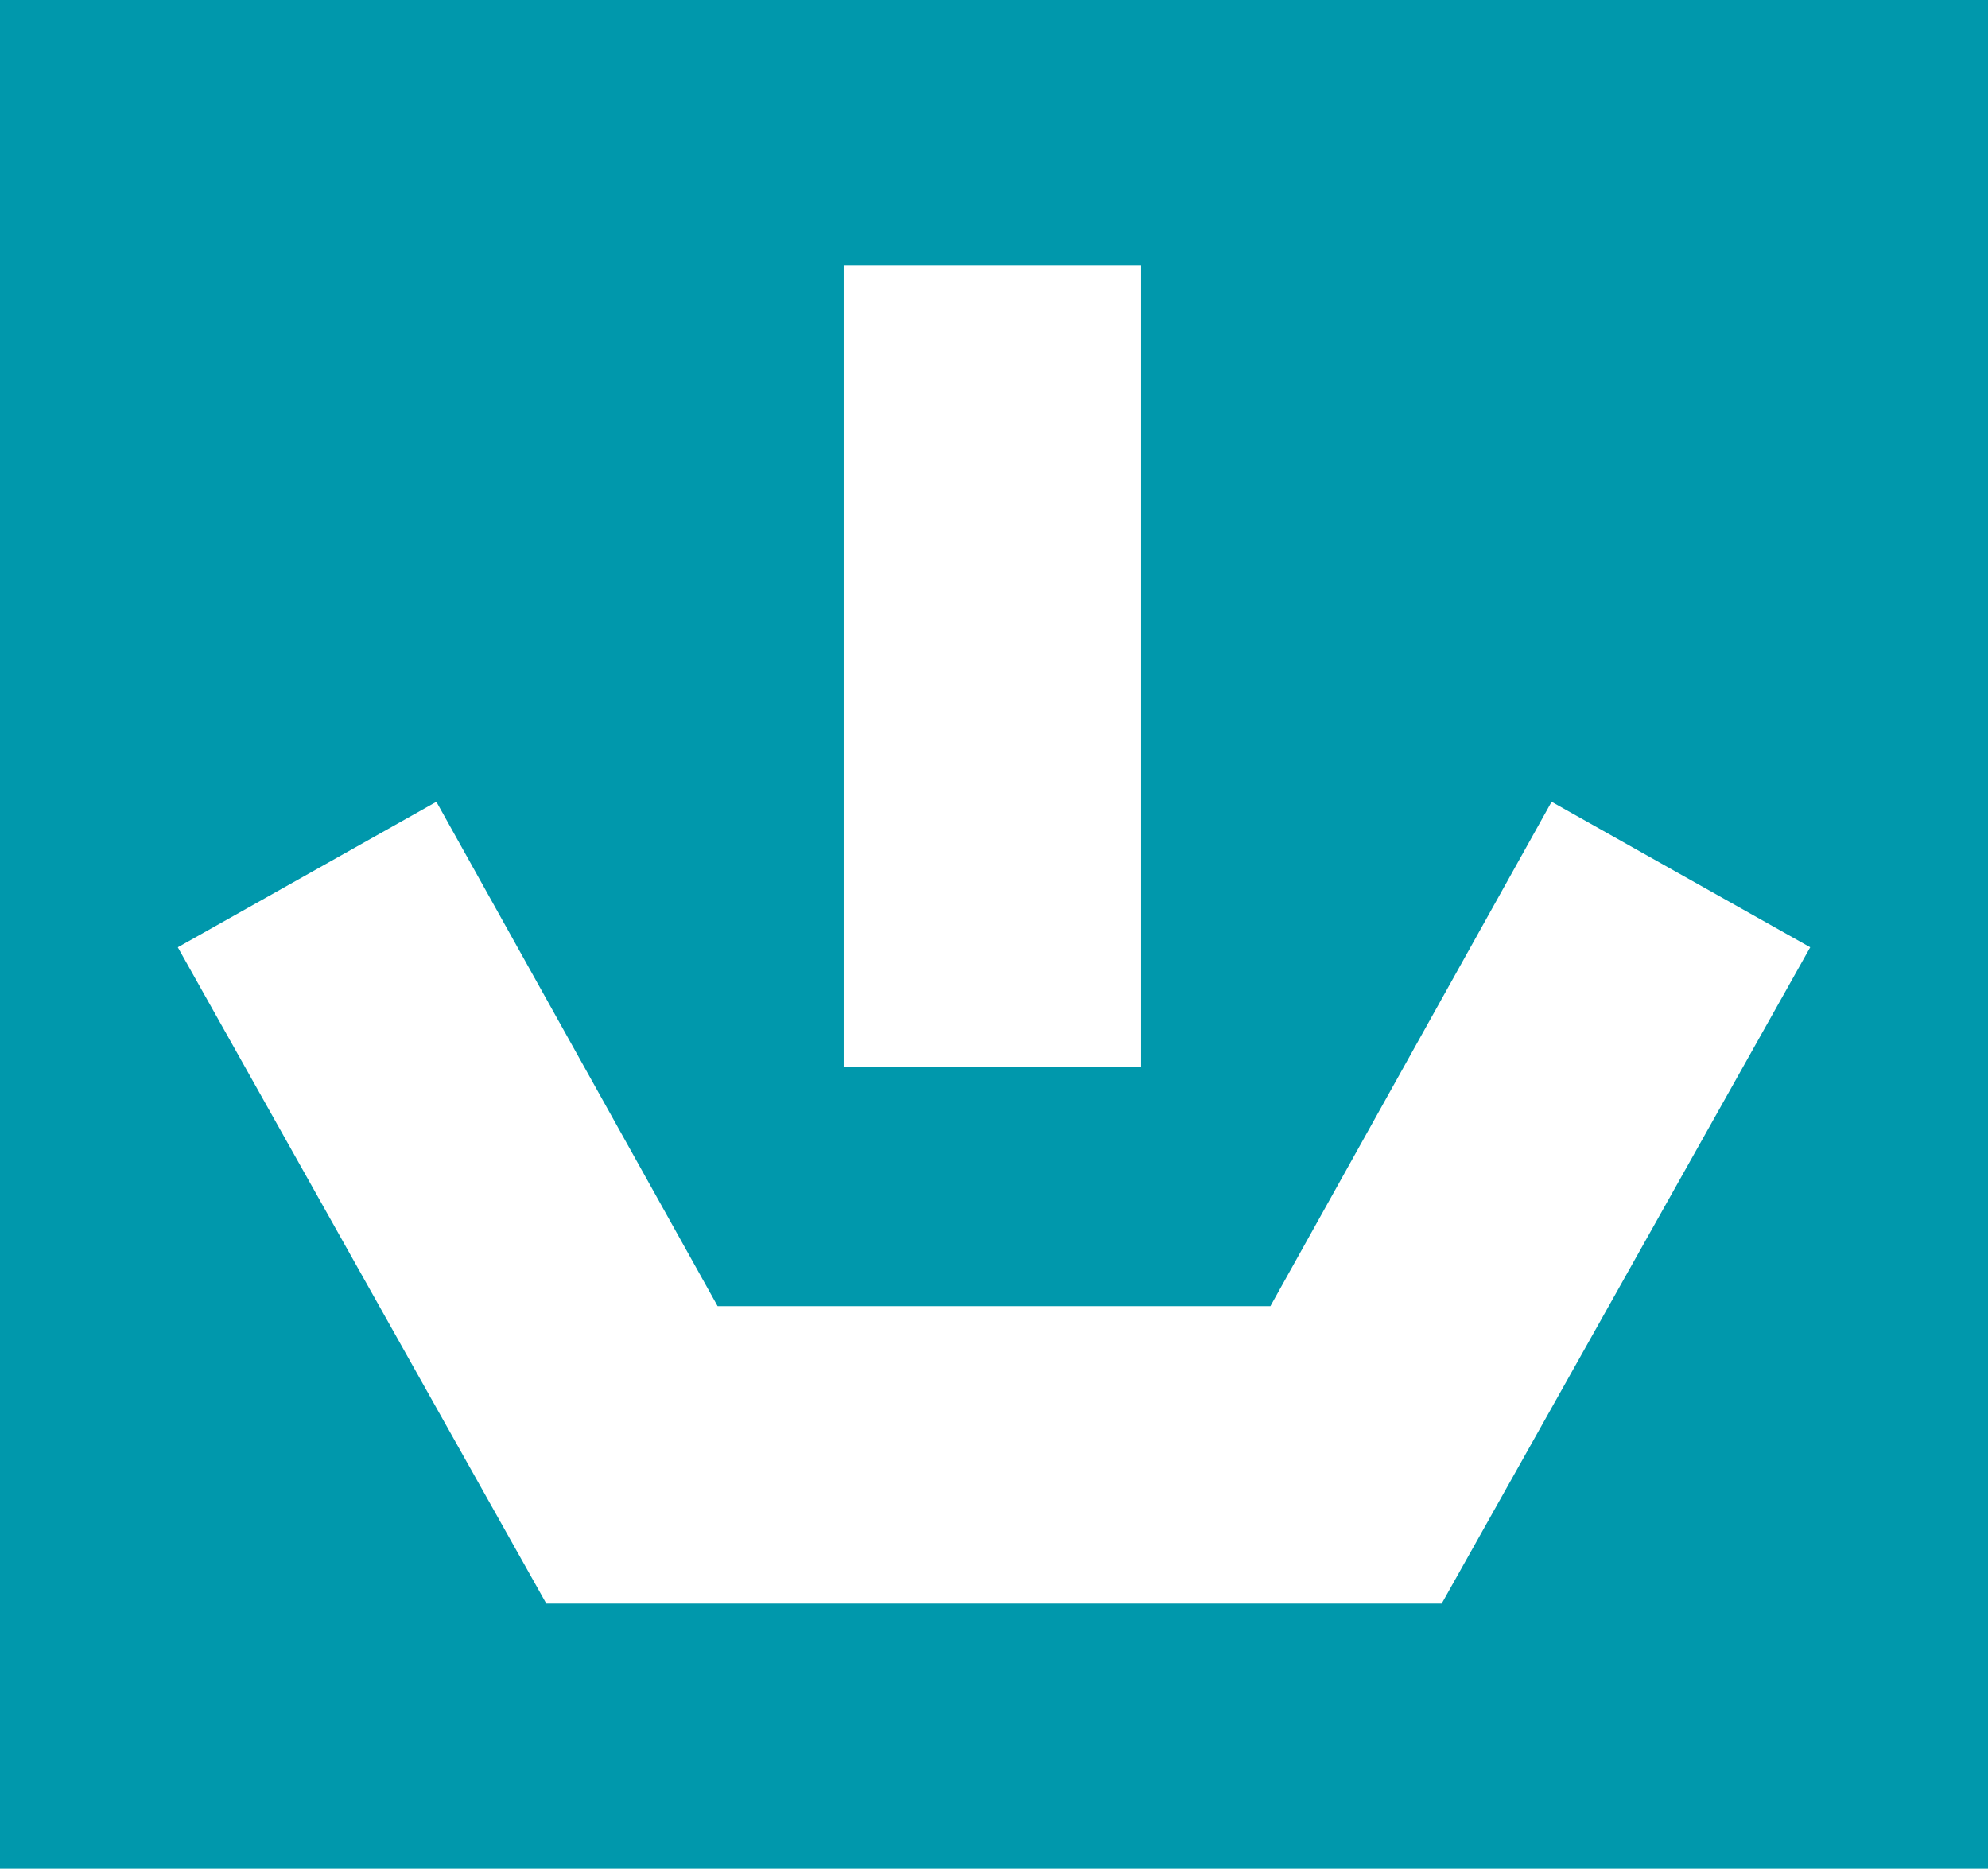 <svg id="Ebene_1" xmlns="http://www.w3.org/2000/svg" viewBox="-266 392.1 61.5 57.8"><style>.st0{fill:#0098ac}.st1{fill:#fff}</style><path class="st0" d="M-266 392.1h61.5v57.8H-266z"/><path class="st1" d="M-239.9 400.3h9.2v24.8h-9.2z"/><path class="st1" d="M-221.4 441.7h-27.7l-11.4-20.3 8-4.5 8.7 15.6h17.1l8.7-15.6 8 4.5z"/></svg>